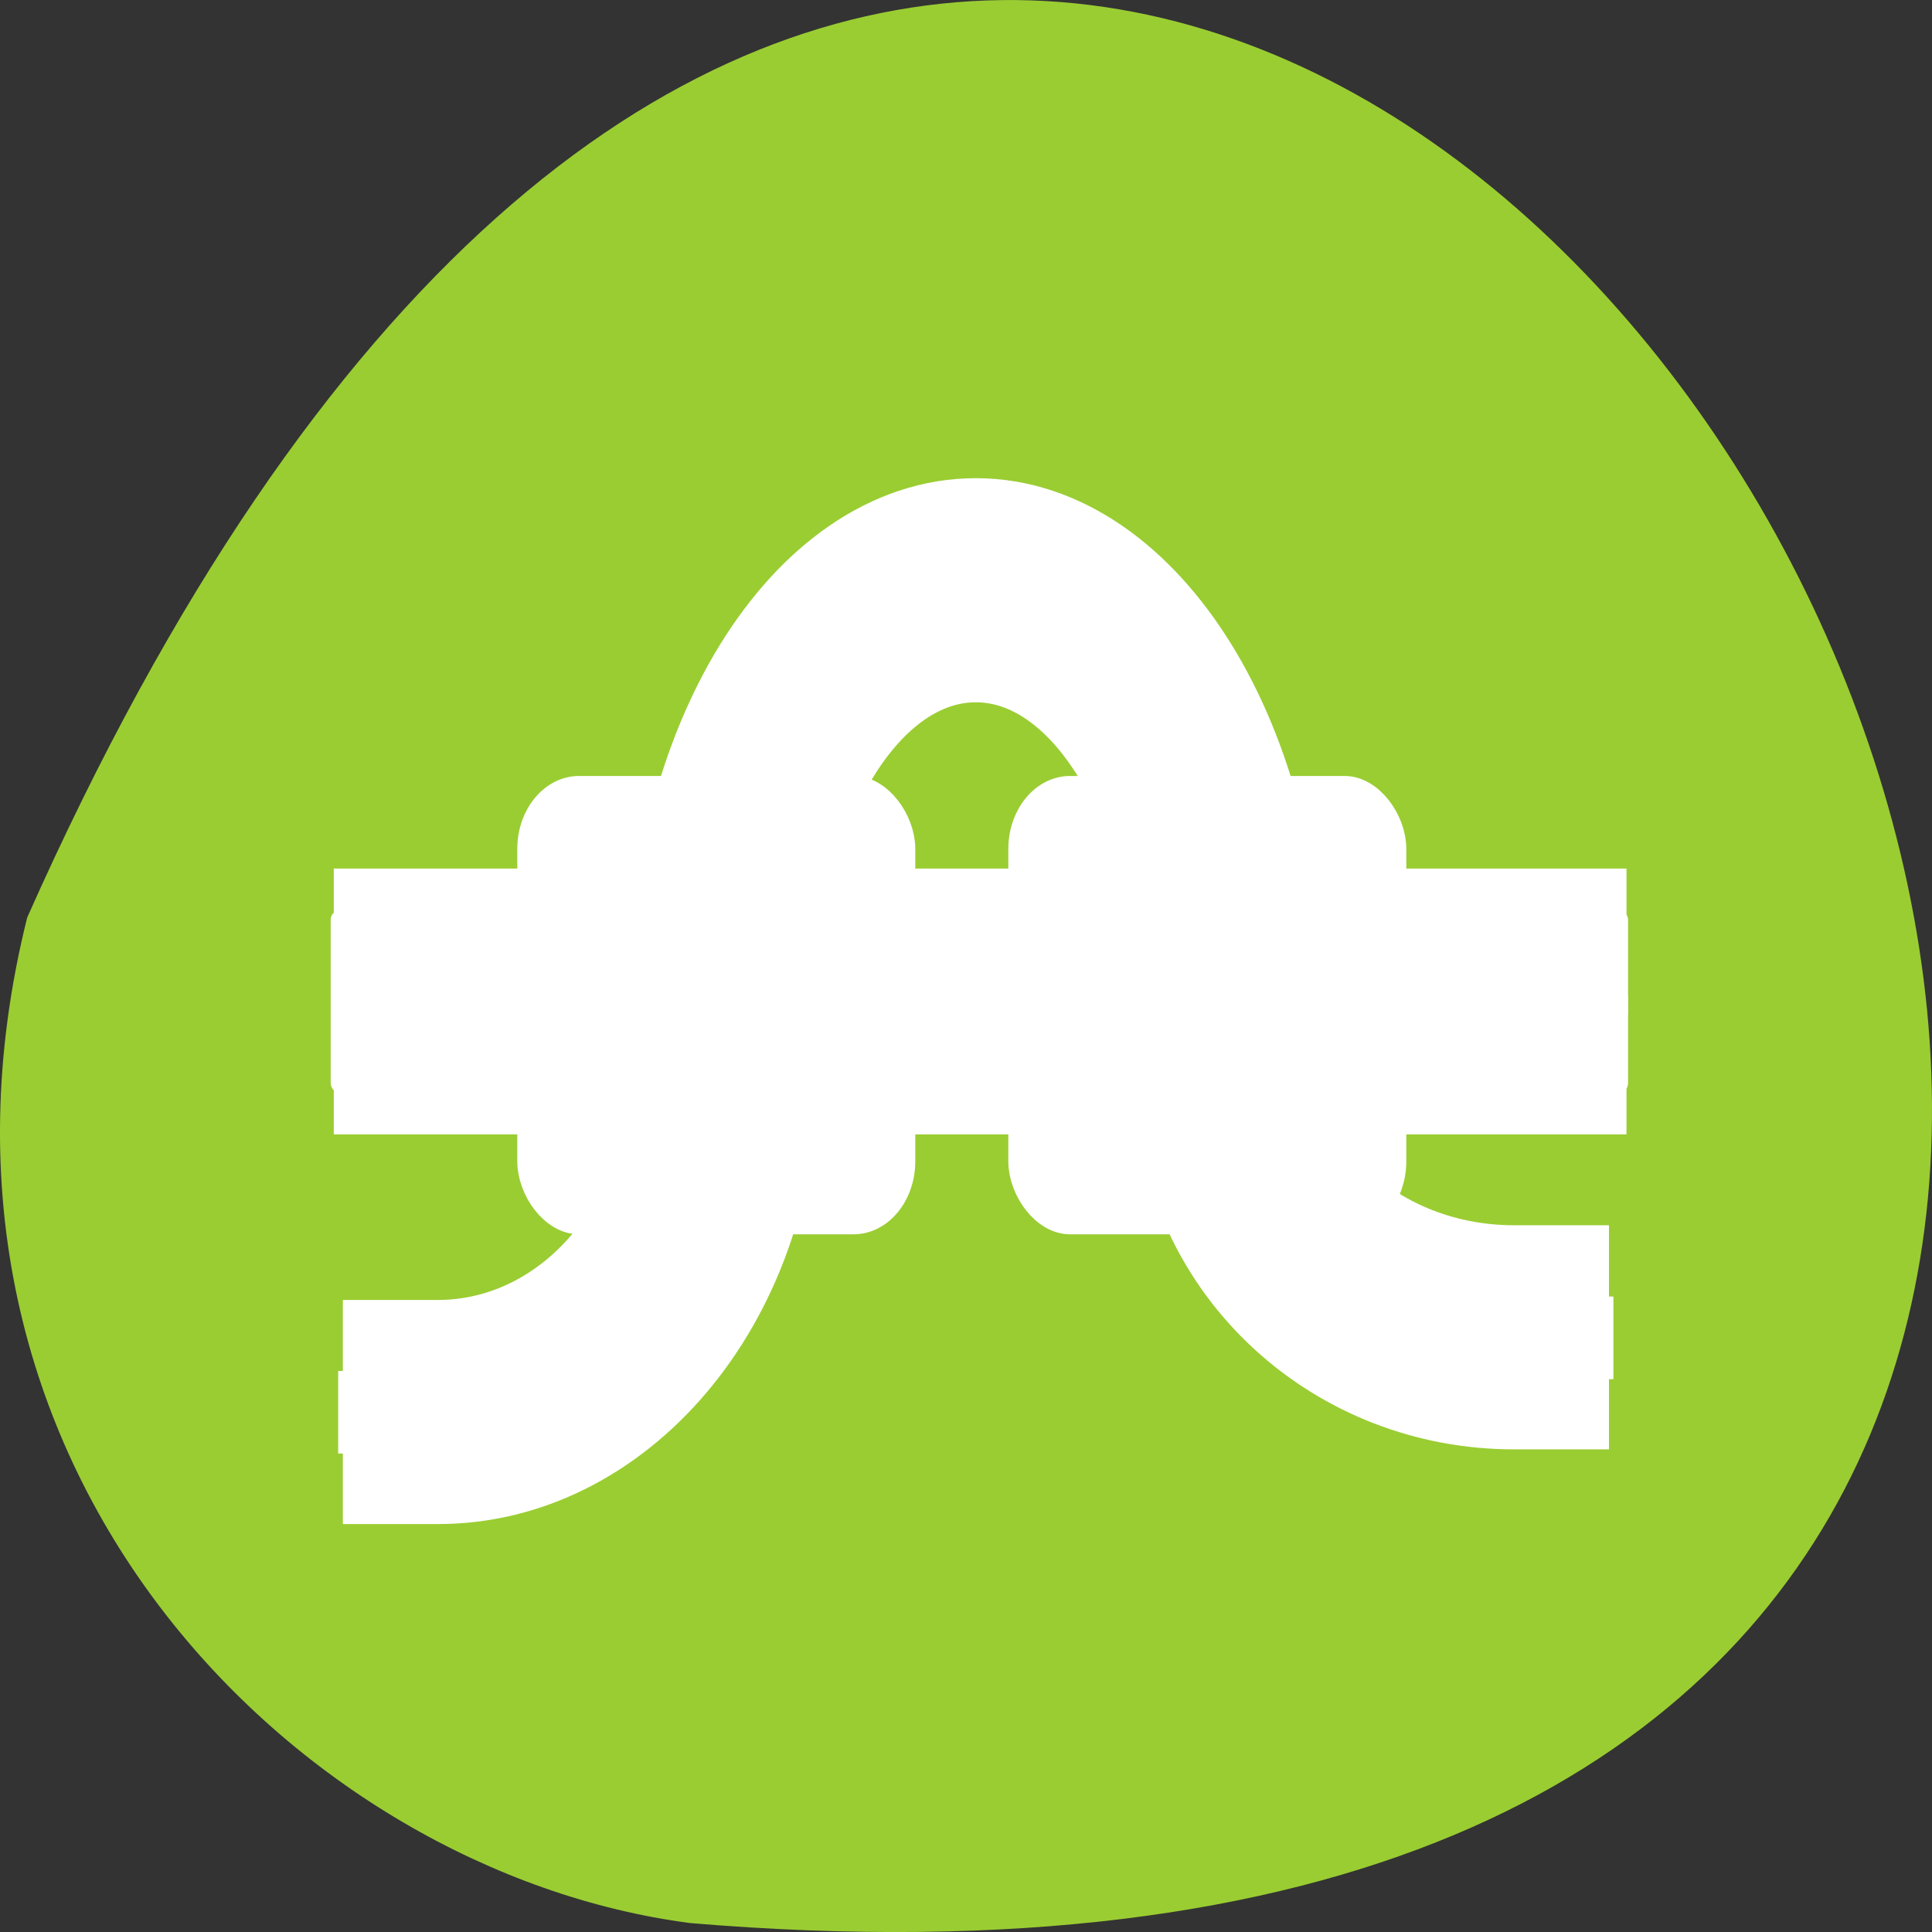 <svg xmlns="http://www.w3.org/2000/svg" viewBox="0 0 256 256"><rect x="0" y="0" width="256" height="256" fill="#333333" stroke="none"/><path d="M 3.604,121.576 C 157.864,-225.434 435.104,283.686 91.444,254.816 c -51.745,-6.753 -106.08,-60.23 -87.84,-133.24 z" style="fill:#9acd32;color:#000"/><g transform="matrix(0.894 0 0 1.055 43.634 31.801)" style="stroke:#fff"><g style="fill:#fff;fill-rule:evenodd"><path d="M 3.621,81.902 H 189.307 V 109.375 H 3.621 z" style="stroke-width:5.914"/><rect rx="0.613" width="191.292" height="21.727" x="0.708" y="84.782"/><rect rx="0.506" width="190.819" height="2.834" x="1.181" y="94.701"/></g><g style="fill:none;stroke-linecap:square"><path d="m 58.308 104.979 c 0 23.307 -18.916 42.223 -42.223 42.223" style="stroke-width:28.149"/><path d="m 58.308 104.979 c 0 23.307 -18.916 42.223 -42.223 42.223" style="stroke-width:9.383"/><path d="m 58.29 95.596 c 0 -28.487 16.814 -51.606 37.532 -51.606 20.718 0 37.532 23.12 37.532 51.606" style="stroke-width:28.149"/><path d="m 58.29 86.213 c 0 -23.307 16.822 -42.223 37.55 -42.223 20.728 0 37.55 18.916 37.55 42.223" style="stroke-width:9.383"/><path d="m 133.371 104.979 c 0 18.128 18.916 32.84 42.223 32.84" style="stroke-width:28.149"/><path d="m 133.371 104.979 c 0 18.128 18.916 32.84 42.223 32.84" style="stroke-width:9.383"/></g><g style="fill:#fff;fill-rule:evenodd"><g style="stroke-width:4.256"><rect rx="7.023" width="54.73" height="53.309" x="102.771" y="69.446"/><rect rx="7.023" y="69.446" x="29.992" height="53.309" width="54.73"/></g><path d="M 1.815,142.542 H 12.032 v 9.377 H 1.815 z"/><path d="m 179.609 133.199 h 10.217 v 9.378 h -10.217 z"/><g style="stroke-width:0.782"><rect rx="1.291" width="10.058" height="9.797" x="52.328" y="91.202"/><rect rx="1.291" y="91.202" x="125.816" height="9.797" width="10.058"/></g></g></g></svg>